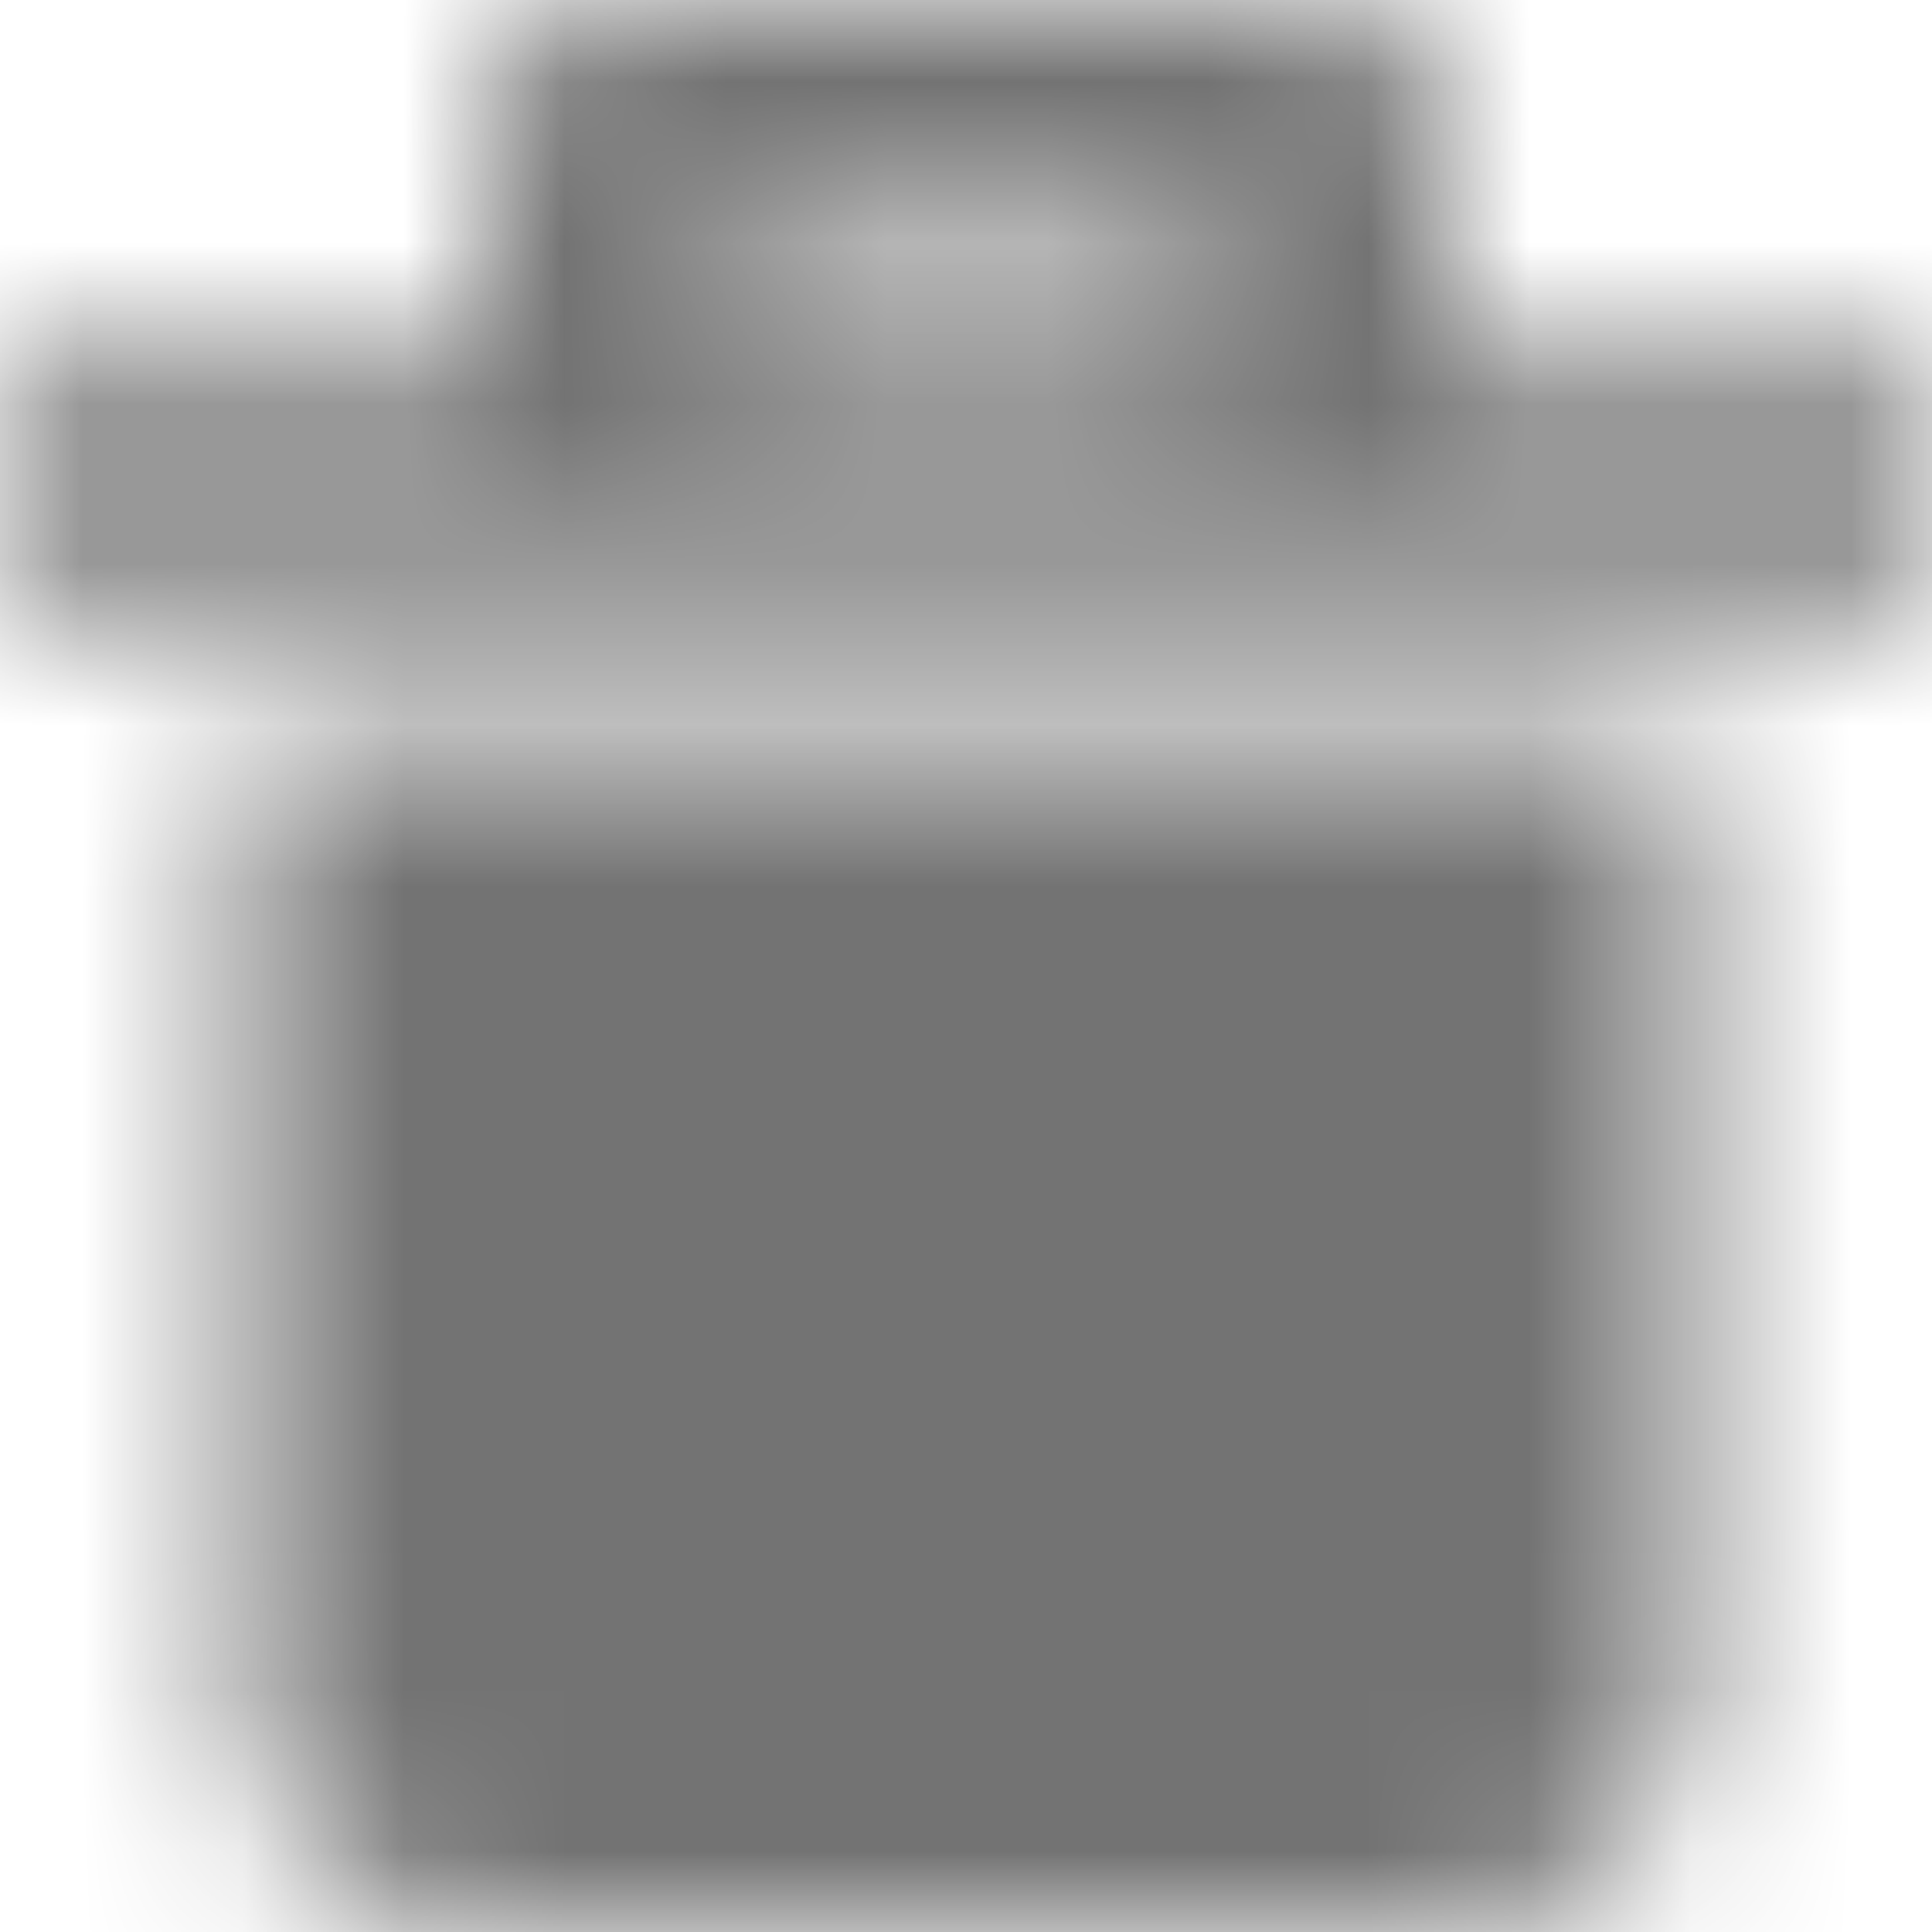 <?xml version="1.0" encoding="UTF-8"?>
<svg width="12px" height="12px" viewBox="0 0 12 12" version="1.1" xmlns="http://www.w3.org/2000/svg" xmlns:xlink="http://www.w3.org/1999/xlink">
    <!-- Generator: Sketch 59.1 (86144) - https://sketch.com -->
    <title>trash-delete-12px</title>
    <desc>Created with Sketch.</desc>
    <defs>
        <path d="M9,2.25 L9,0.75 C9,0.3 8.7,0 8.25,0 L3.75,0 C3.3,0 3,0.3 3,0.75 L3,2.25 L0,2.25 L0,3.75 L12,3.75 L12,2.25 L9,2.25 Z M10.5,4.5 L10.5,10.5 C10.5,11.325 9.825,12 9,12 L9,12 L3,12 C2.175,12 1.5,11.325 1.5,10.5 L1.5,10.5 L1.5,4.5 L10.5,4.5 Z M7.5,1.5 L7.5,2.25 L4.5,2.25 L4.5,1.5 L7.5,1.5 Z" id="path-1"></path>
    </defs>
    <g id="Final" stroke="none" stroke-width="1" fill="none" fill-rule="evenodd">
        <g id="All-Nucleo-Icons" transform="translate(-174, -6806)">
            <g id="Solo/Nucleo/12px/trash-delete" transform="translate(168, 6800)">
                <g id="trash" transform="translate(6, 6)">
                    <g id="Colour/Default-Colour">
                        <mask id="mask-2" fill="white">
                            <use xlink:href="#path-1"></use>
                        </mask>
                        <g id="Mask" fill-rule="nonzero"></g>
                        <g id="colour/neutral/chia" mask="url(#mask-2)" fill="#737373">
                            <g transform="translate(-18, -18.75)" id="Colour">
                                <rect x="0" y="0" width="48" height="48"></rect>
                            </g>
                        </g>
                    </g>
                </g>
            </g>
        </g>
    </g>
</svg>